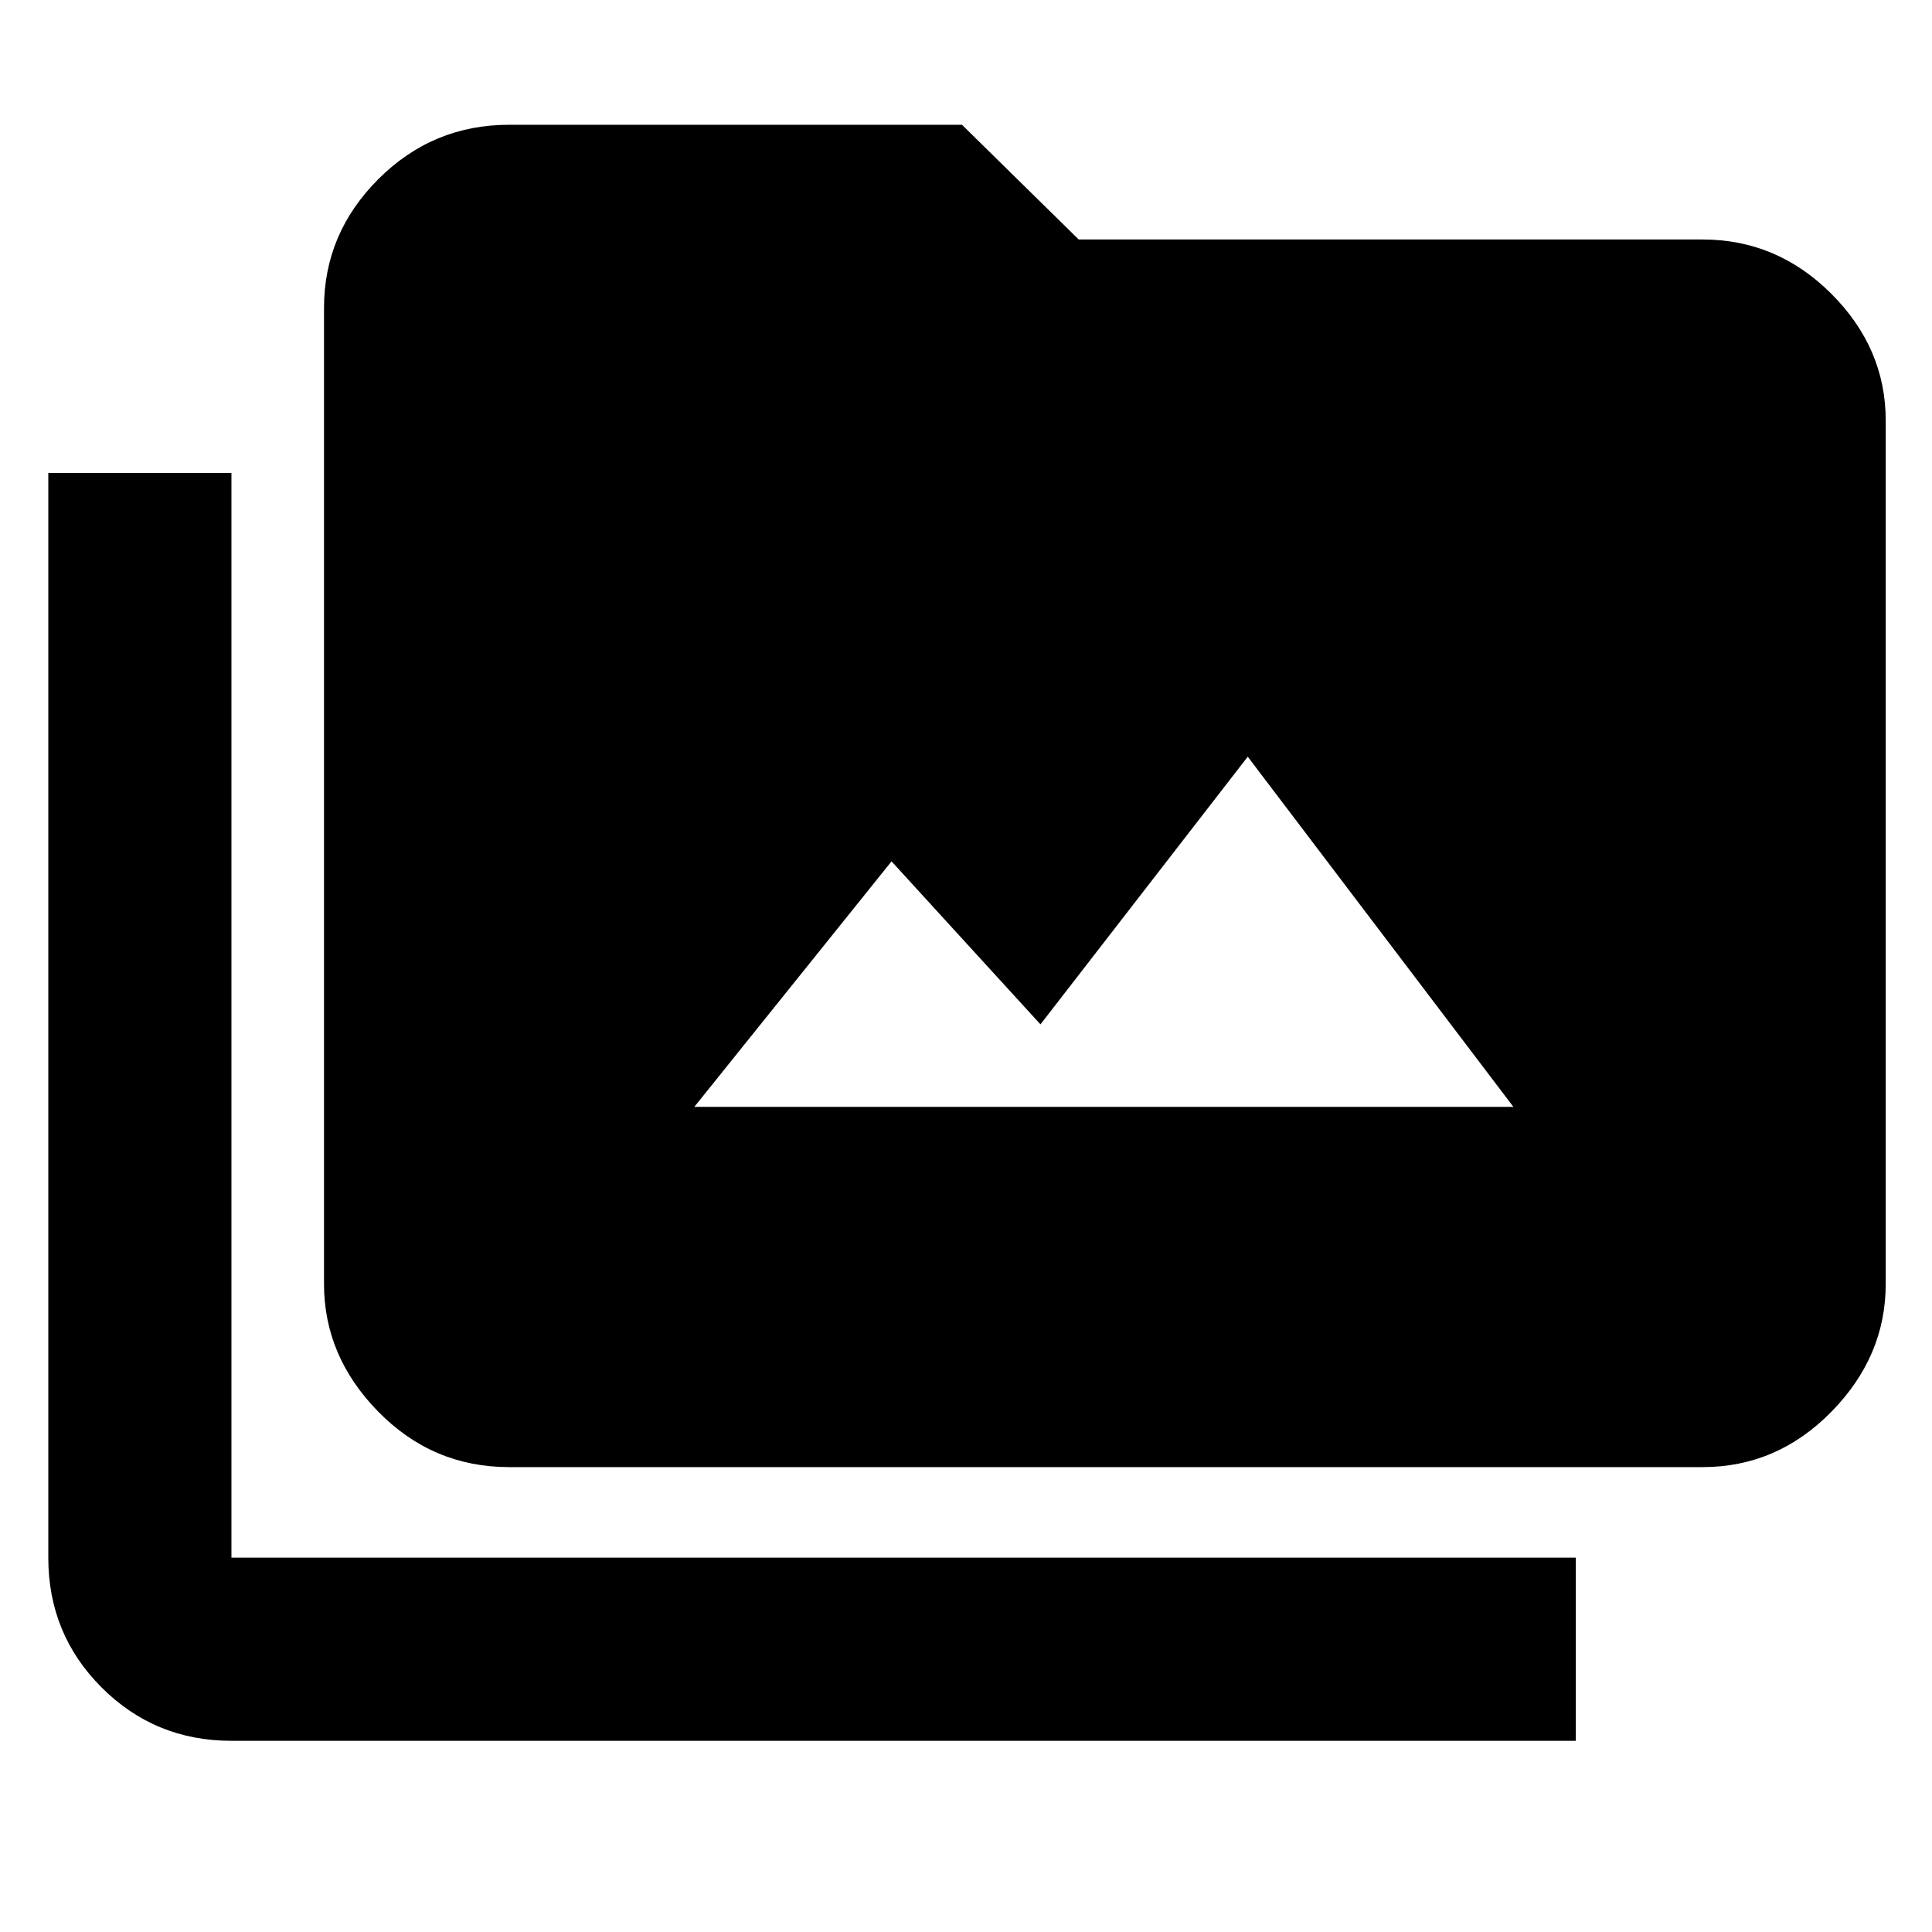 <svg xmlns="http://www.w3.org/2000/svg" height="48" width="48"><path d="M12.65 36.45q-1.9 0-3.25-1.375T8.05 31.9V7.65q0-1.85 1.35-3.2t3.25-1.35H23.9l2.9 2.85h15.5q1.85 0 3.2 1.35t1.35 3.15V31.9q0 1.8-1.35 3.175-1.35 1.375-3.2 1.375Zm26.5 6.8H5.75q-1.9 0-3.225-1.325Q1.2 40.6 1.2 38.7V11.75h4.55V38.7h33.4ZM17.25 27.5H37.6L31 18.8l-5.15 6.65-3.7-4.05Z"/></svg>